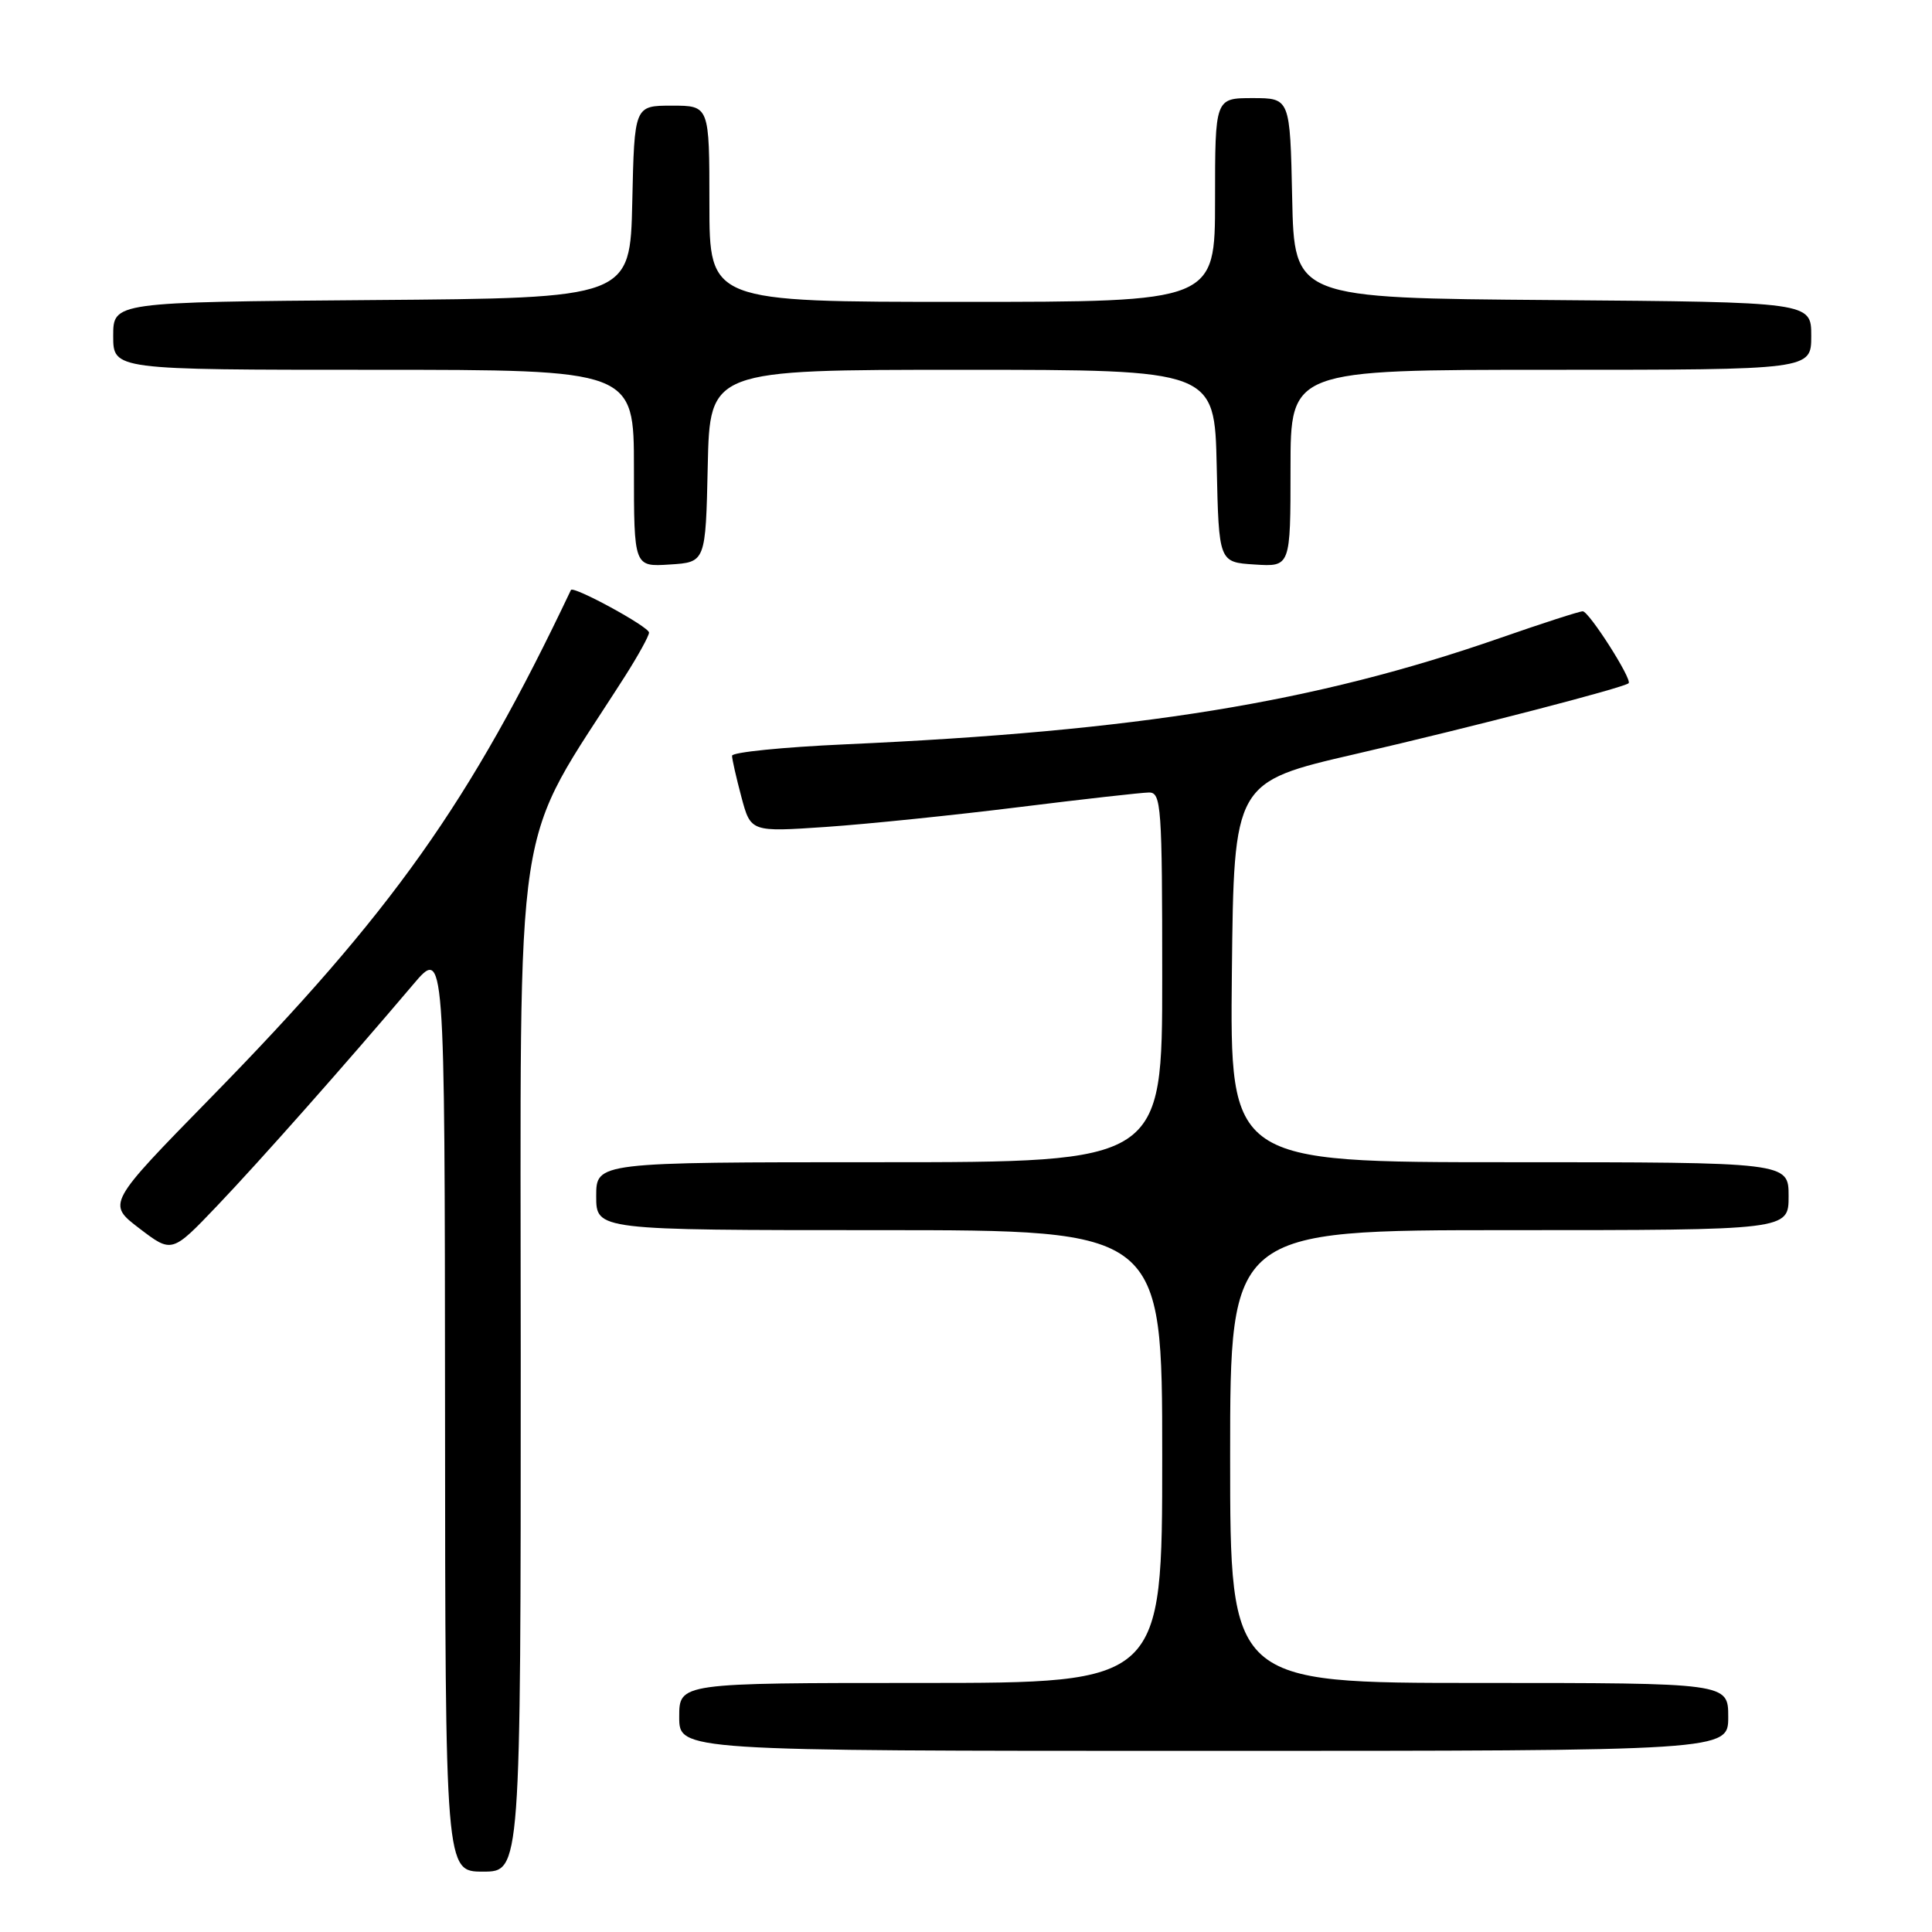 <?xml version="1.0" encoding="UTF-8" standalone="no"?>
<!DOCTYPE svg PUBLIC "-//W3C//DTD SVG 1.1//EN" "http://www.w3.org/Graphics/SVG/1.1/DTD/svg11.dtd" >
<svg xmlns="http://www.w3.org/2000/svg" xmlns:xlink="http://www.w3.org/1999/xlink" version="1.1" viewBox="0 0 256 256">
 <g >
 <path fill="currentColor"
d=" M 69.00 180.04 C 69.00 104.99 67.74 113.23 82.85 89.55 C 84.58 86.83 86.00 84.25 86.00 83.82 C 86.00 83.05 75.94 77.57 75.65 78.18 C 62.28 106.36 51.96 120.90 27.88 145.50 C 14.18 159.50 14.18 159.50 18.48 162.78 C 22.78 166.06 22.78 166.06 28.77 159.78 C 34.49 153.78 45.70 141.12 54.72 130.48 C 58.93 125.50 58.93 125.50 58.97 186.75 C 59.00 248.00 59.00 248.00 64.00 248.00 C 69.00 248.00 69.00 248.00 69.00 180.04 Z  M 229.00 227.50 C 229.00 223.00 229.00 223.00 196.00 223.00 C 163.00 223.00 163.00 223.00 163.00 193.00 C 163.00 163.00 163.00 163.00 200.00 163.00 C 237.00 163.00 237.00 163.00 237.00 158.50 C 237.00 154.00 237.00 154.00 199.98 154.00 C 162.97 154.00 162.97 154.00 163.23 128.82 C 163.50 103.63 163.50 103.63 179.66 99.90 C 195.18 96.31 215.18 91.12 215.80 90.53 C 216.31 90.03 210.55 81.00 209.72 81.00 C 209.28 81.00 204.36 82.59 198.79 84.53 C 174.19 93.09 150.87 96.88 111.95 98.63 C 103.73 99.00 97.00 99.68 97.00 100.14 C 97.00 100.60 97.56 103.06 98.24 105.61 C 99.48 110.25 99.48 110.25 109.49 109.57 C 115.00 109.19 126.47 108.01 135.00 106.95 C 143.53 105.89 151.29 105.02 152.25 105.01 C 153.87 105.00 154.00 106.83 154.00 129.50 C 154.00 154.00 154.00 154.00 116.50 154.00 C 79.00 154.00 79.00 154.00 79.00 158.50 C 79.00 163.00 79.00 163.00 116.50 163.00 C 154.00 163.00 154.00 163.00 154.00 193.00 C 154.00 223.00 154.00 223.00 122.00 223.00 C 90.00 223.00 90.00 223.00 90.00 227.50 C 90.00 232.00 90.00 232.00 159.50 232.00 C 229.00 232.00 229.00 232.00 229.00 227.50 Z  M 93.78 61.75 C 94.06 49.00 94.06 49.00 127.50 49.00 C 160.94 49.00 160.94 49.00 161.22 61.75 C 161.50 74.50 161.50 74.50 166.25 74.80 C 171.00 75.11 171.00 75.11 171.00 62.05 C 171.00 49.00 171.00 49.00 205.50 49.00 C 240.00 49.00 240.00 49.00 240.00 44.51 C 240.00 40.03 240.00 40.03 205.75 39.76 C 171.50 39.50 171.50 39.50 171.22 26.25 C 170.94 13.00 170.94 13.00 165.97 13.00 C 161.00 13.00 161.00 13.00 161.00 26.50 C 161.00 40.00 161.00 40.00 127.50 40.00 C 94.00 40.00 94.00 40.00 94.00 27.00 C 94.00 14.00 94.00 14.00 89.03 14.00 C 84.06 14.00 84.06 14.00 83.78 26.75 C 83.50 39.50 83.50 39.50 49.25 39.76 C 15.00 40.03 15.00 40.03 15.00 44.51 C 15.00 49.00 15.00 49.00 49.50 49.00 C 84.00 49.00 84.00 49.00 84.00 62.05 C 84.00 75.11 84.00 75.11 88.75 74.80 C 93.50 74.50 93.50 74.50 93.78 61.75 Z "/>
</g>
</svg>